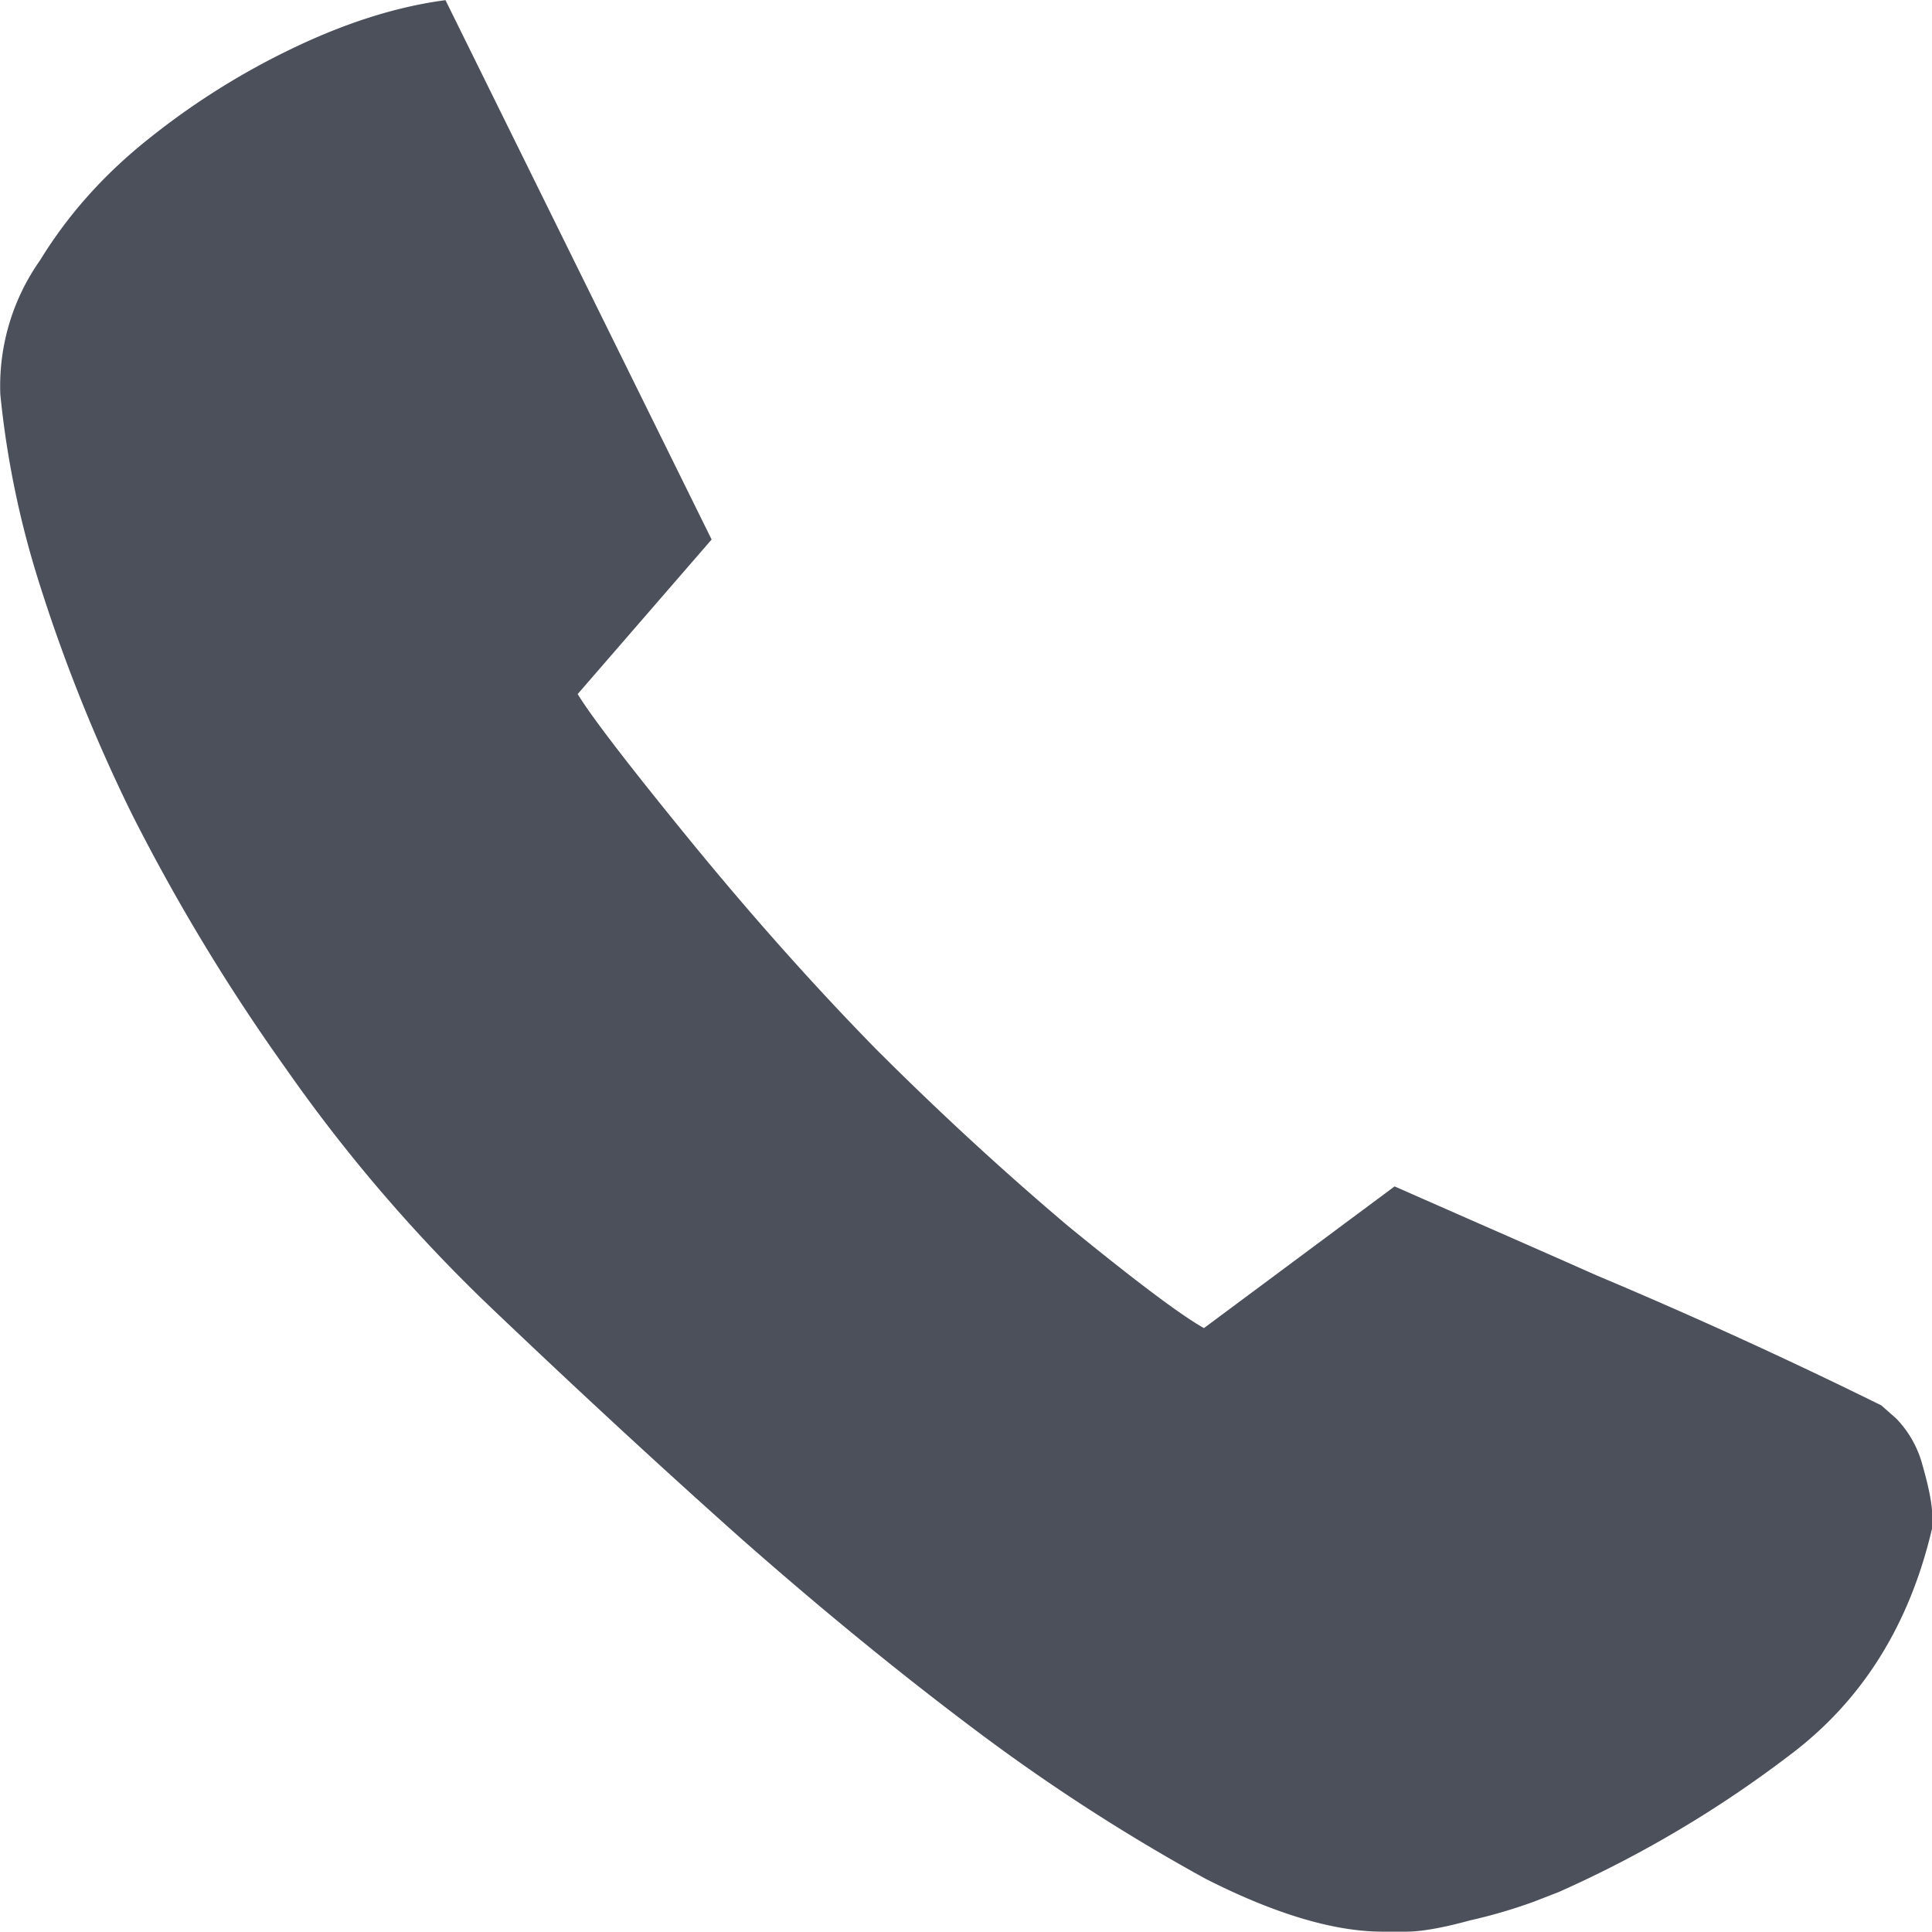<svg width="12" height="12" fill="none" xmlns="http://www.w3.org/2000/svg"><path d="M8.59 11.998c-.304 0-.671-.11-1.101-.328a11.95 11.95 0 01-1.37-.879c-.493-.367-1-.78-1.524-1.242-.516-.46-1.023-.93-1.523-1.406a9.867 9.867 0 01-1.3-1.511 12.177 12.177 0 01-.95-1.57 10.207 10.207 0 01-.586-1.465A5.747 5.747 0 01.002 2.45a1.353 1.353 0 01.246-.832c.172-.281.394-.531.668-.75.281-.226.586-.418.914-.574.328-.156.64-.254.937-.293l1.653 3.35-.832.96c.086.141.32.446.703.915.383.468.766.898 1.149 1.289.382.382.78.75 1.195 1.101.421.344.703.555.843.633l1.184-.88.375.165c.25.11.543.238.878.387a32.234 32.234 0 011.77.808l.093.082a.658.658 0 01.164.293c.04.14.059.242.059.305v.082c-.14.601-.434 1.07-.879 1.406a7.162 7.162 0 01-1.441.855l-.152.059a3.226 3.226 0 01-.399.117c-.171.047-.304.07-.398.07h-.14z" fill="#4C505B"/></svg>